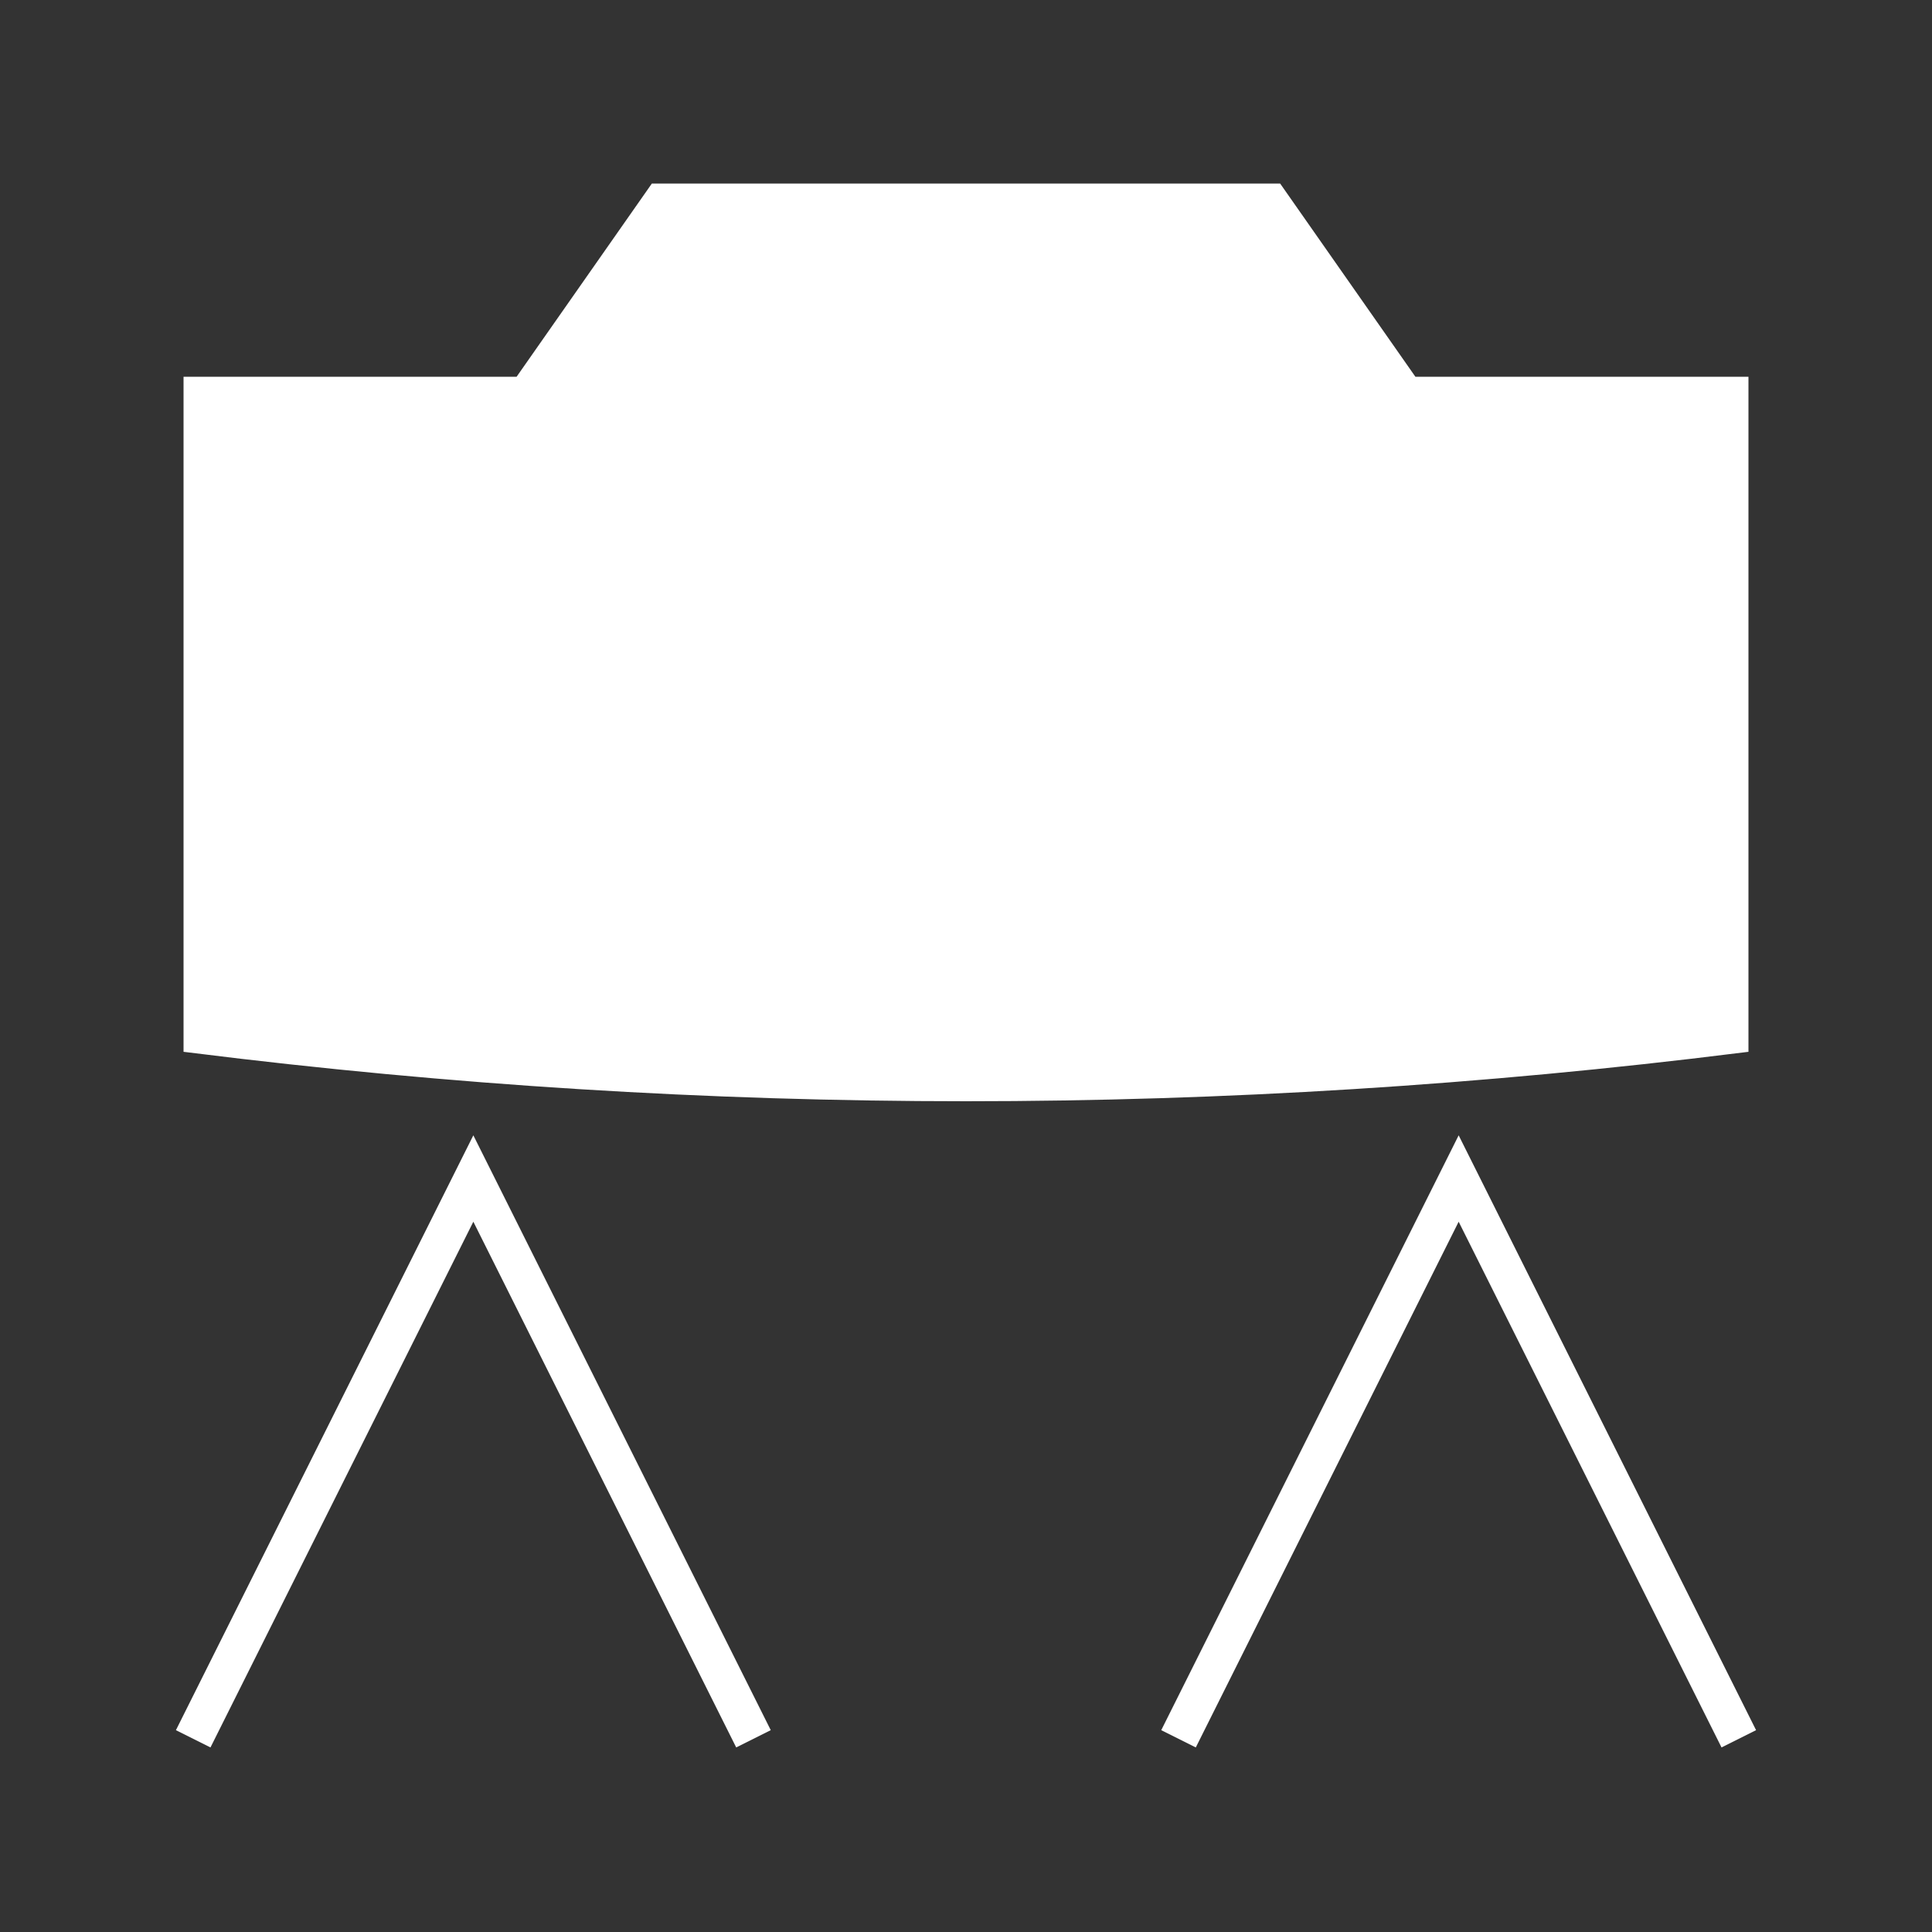 <svg
  xmlns="http://www.w3.org/2000/svg"
  width="100"
  height="100"
  viewBox="0 0 100 100"
  fill="none"
  stroke="#ffffff"
>
  <rect x="0" y="0" width="100" height="100" fill="#333333" stroke="none"/>
  <path fill="#ffffff" d="M10 20h17l7-10h32l7 10h17V54Q50 59 10 54Z" />
  <path stroke-width="2" d="M10 90 24.5 61 39 90" />
  <ellipse fill="#ffffff" cx="24.5" cy="59" rx="4" />
  <path stroke-width="2" d="M61 90l14.5-29 14.5 29" />
  <ellipse fill="#ffffff" cx="75.5" cy="59" rx="4" />
</svg>
